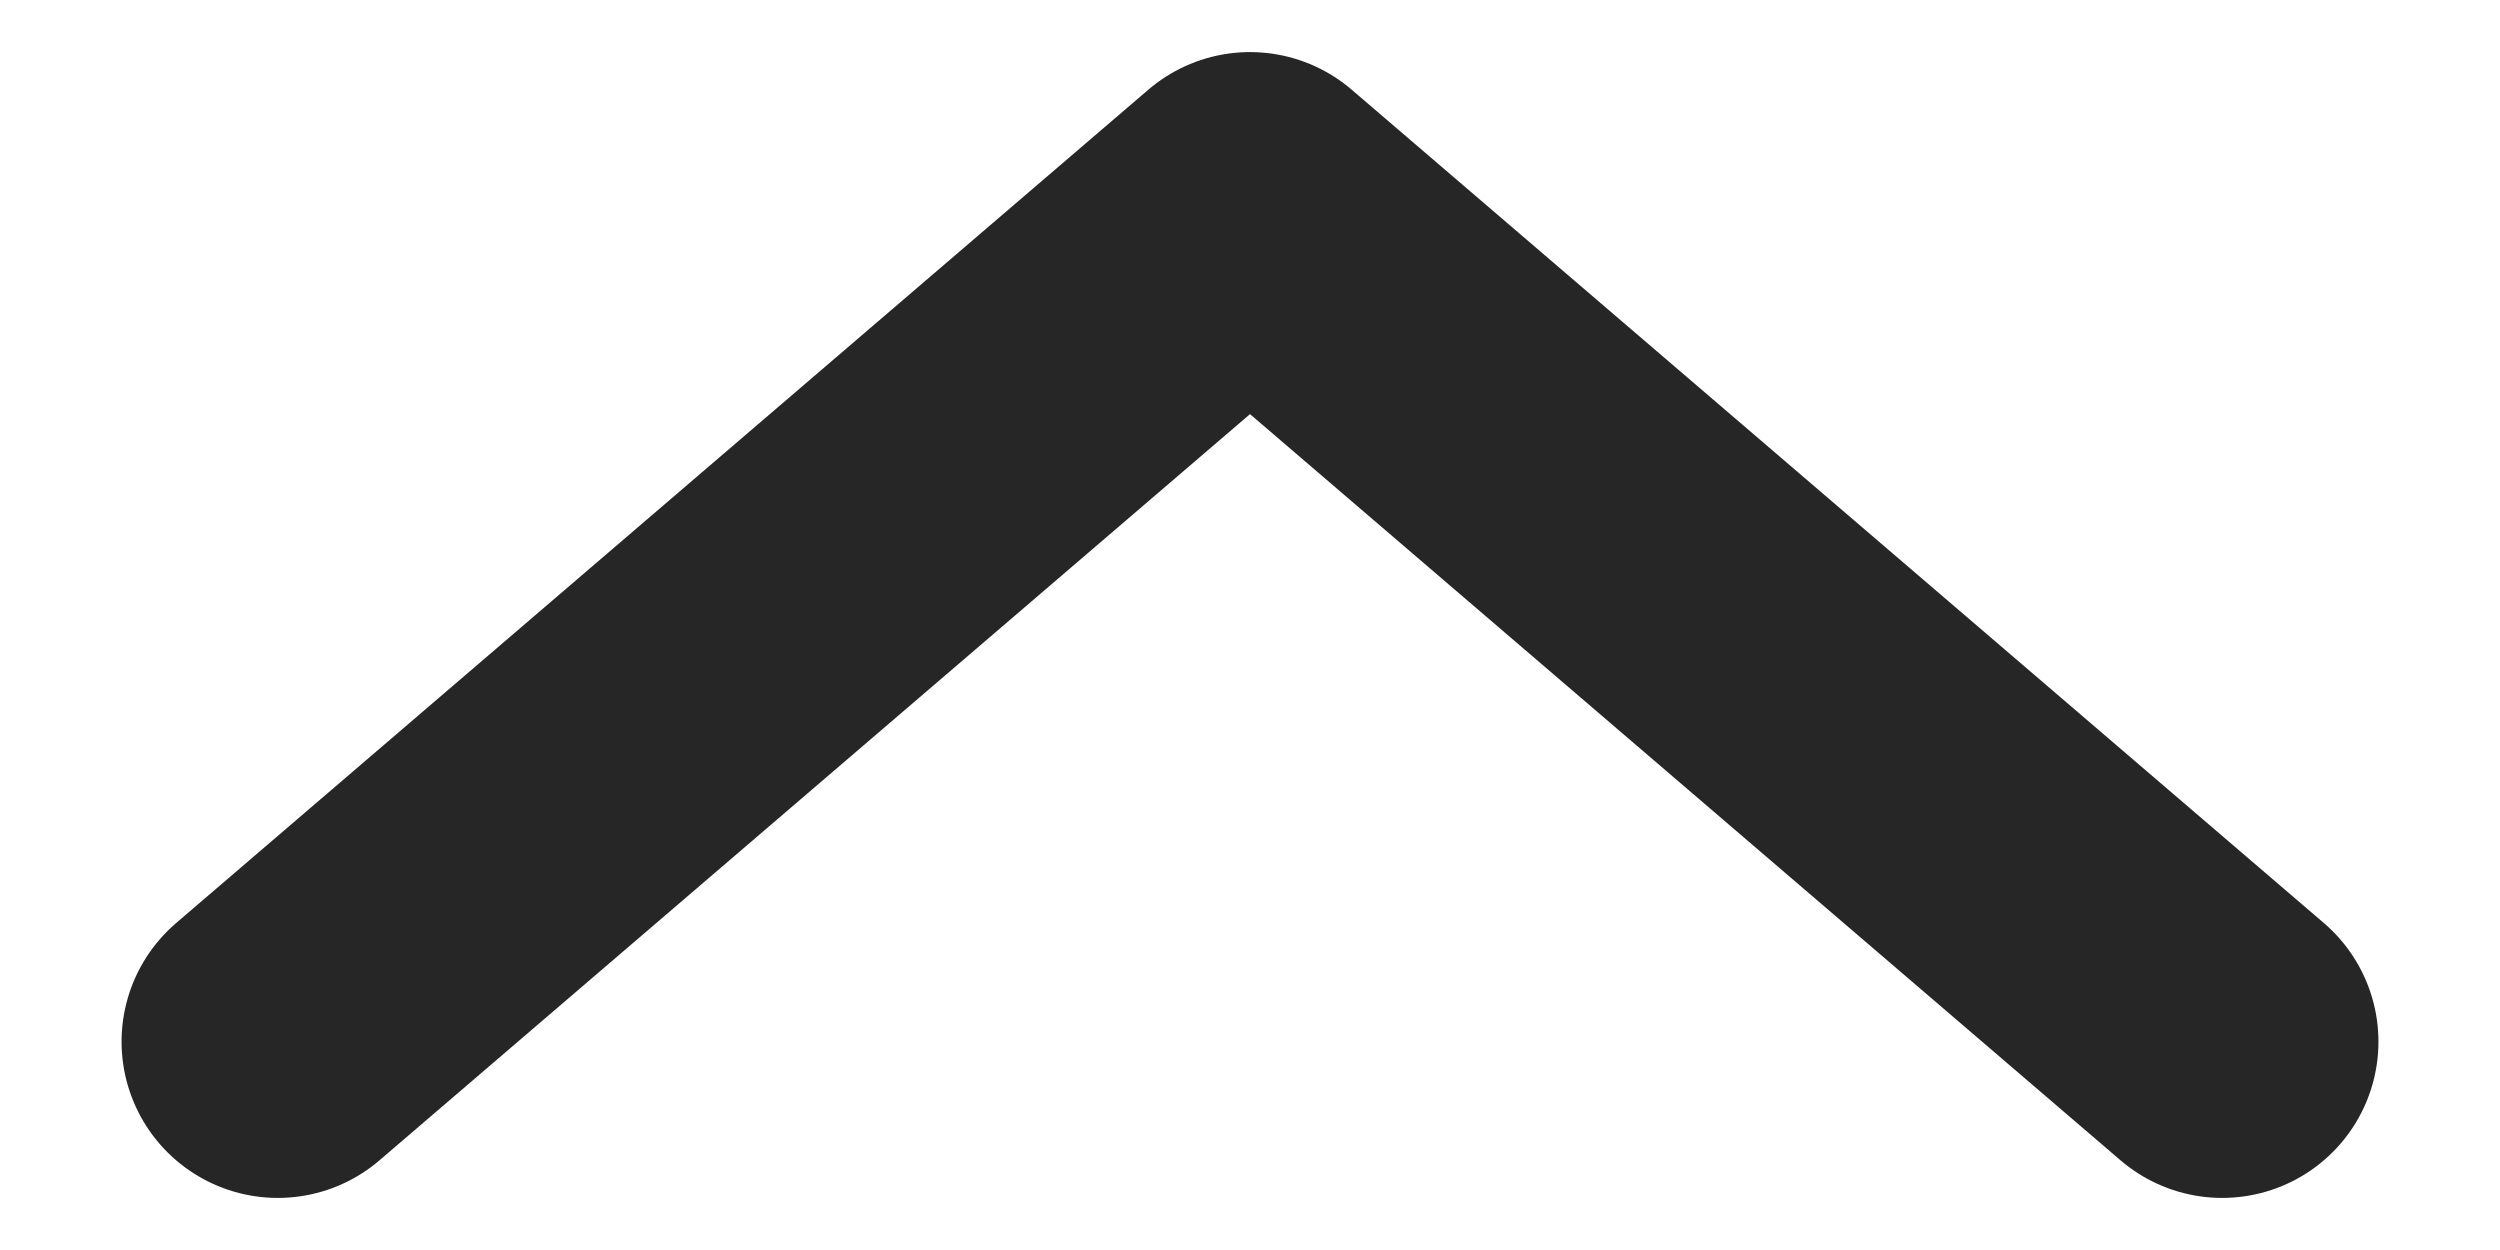 <svg width="24" height="12" viewBox="0 0 24 12" fill="none" xmlns="http://www.w3.org/2000/svg">
<path d="M2.667 10L12 2L21.333 10" stroke="black" stroke-opacity="0.851" stroke-width="3" stroke-linecap="round" stroke-linejoin="round"/>
</svg>
